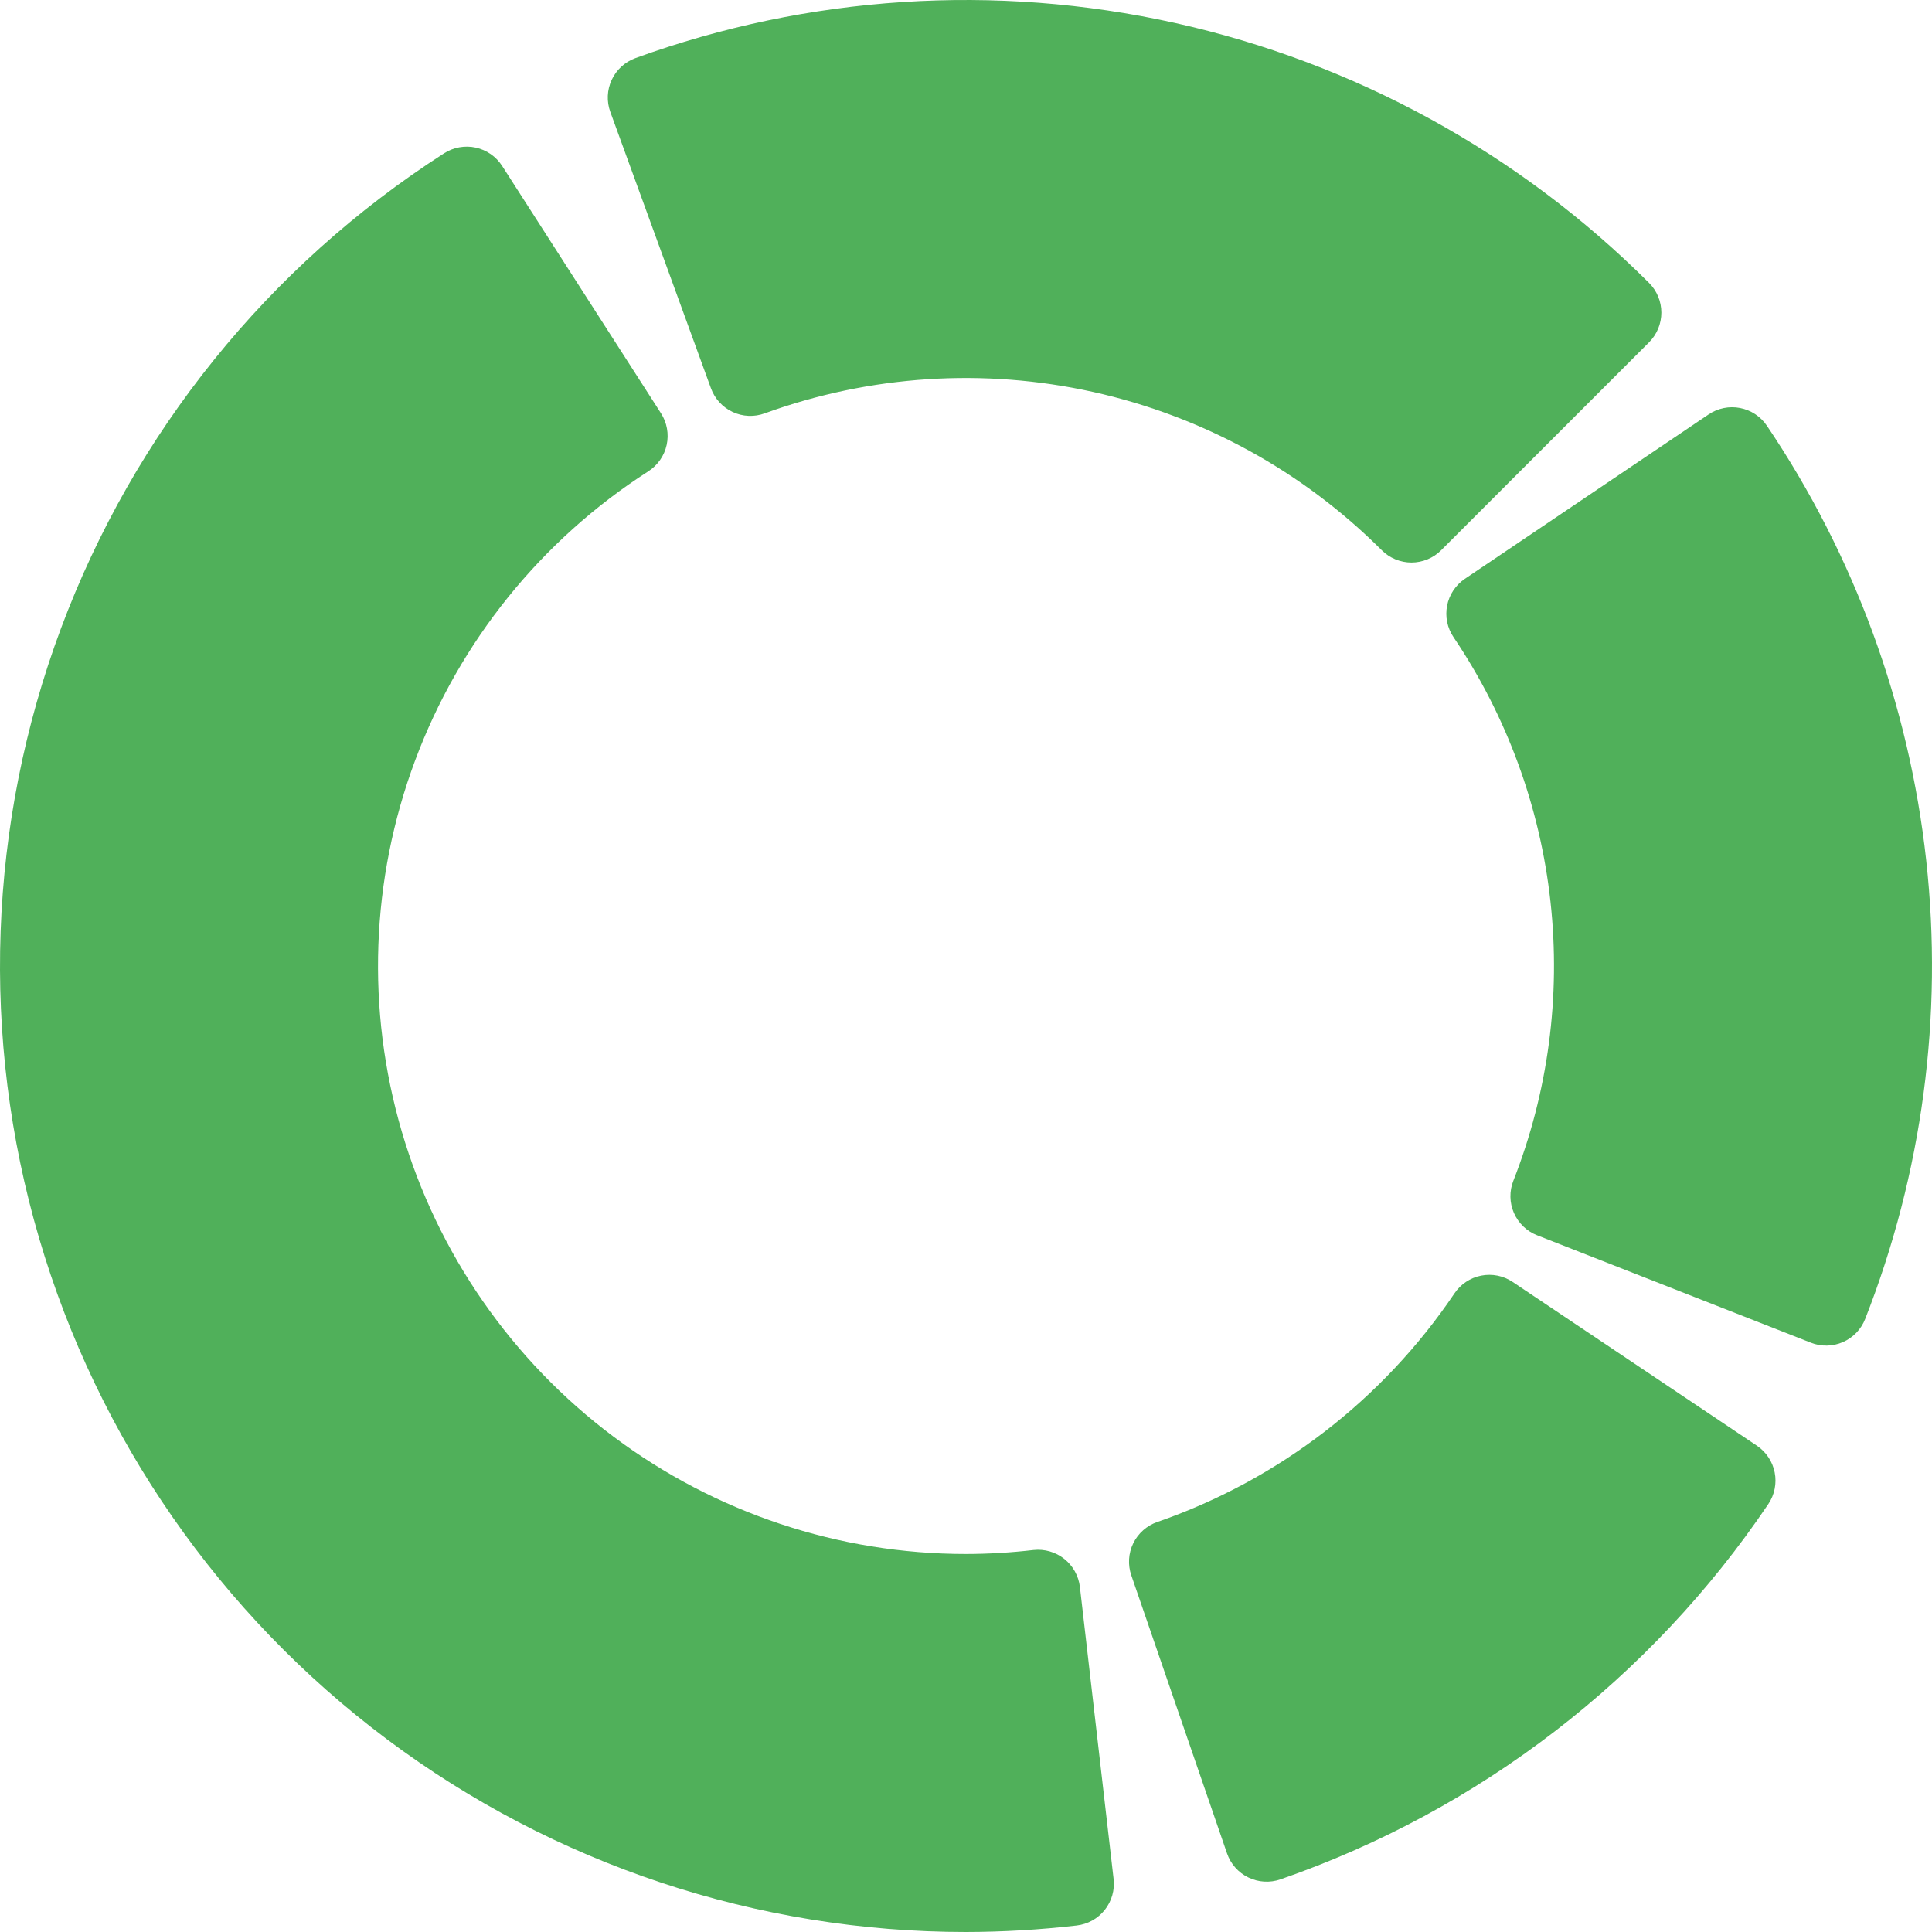 <svg width="150" height="150" viewBox="0 0 150 150" fill="none" xmlns="http://www.w3.org/2000/svg">
<path d="M55.197 30.144C55.343 30.547 55.567 30.917 55.856 31.233C56.145 31.549 56.494 31.805 56.882 31.986C57.271 32.167 57.691 32.27 58.119 32.288C58.547 32.306 58.974 32.239 59.377 32.091C67.546 29.126 76.391 28.551 84.875 30.433C93.36 32.315 101.132 36.577 107.28 42.719C107.583 43.022 107.942 43.263 108.338 43.426C108.734 43.59 109.158 43.675 109.586 43.675C110.014 43.675 110.438 43.59 110.834 43.426C111.229 43.263 111.589 43.022 111.891 42.719L128.032 26.577C128.335 26.275 128.575 25.915 128.739 25.52C128.903 25.124 128.987 24.7 128.987 24.272C128.987 23.844 128.903 23.42 128.739 23.024C128.575 22.628 128.335 22.269 128.032 21.966C117.931 11.875 105.163 4.873 91.224 1.781C77.284 -1.31 62.753 -0.363 49.333 4.511C48.931 4.657 48.561 4.882 48.245 5.171C47.93 5.46 47.674 5.809 47.493 6.197C47.313 6.585 47.21 7.005 47.191 7.433C47.173 7.861 47.239 8.288 47.386 8.69L55.197 30.144Z" fill="#50B05A"/>
<path d="M137.181 33.053C136.697 32.337 135.948 31.842 135.1 31.678C134.252 31.513 133.372 31.692 132.656 32.176L113.731 44.94C113.375 45.18 113.071 45.487 112.834 45.844C112.597 46.202 112.434 46.602 112.352 47.023C112.27 47.444 112.272 47.877 112.358 48.297C112.444 48.716 112.612 49.115 112.852 49.47C116.987 55.603 119.57 62.649 120.378 70.002C121.187 77.354 120.198 84.793 117.495 91.678C117.338 92.077 117.261 92.503 117.269 92.931C117.277 93.359 117.369 93.782 117.541 94.174C117.712 94.567 117.959 94.922 118.267 95.219C118.576 95.516 118.94 95.749 119.339 95.906L140.587 104.244C140.985 104.402 141.411 104.479 141.839 104.472C142.267 104.464 142.69 104.372 143.082 104.201C143.475 104.03 143.83 103.783 144.127 103.474C144.424 103.165 144.657 102.801 144.813 102.402C149.254 91.089 150.879 78.867 149.55 66.786C148.221 54.706 143.976 43.129 137.181 33.053Z" fill="#50B05A"/>
<path d="M83.843 123.209C83.742 122.352 83.306 121.569 82.63 121.032C81.954 120.495 81.093 120.248 80.235 120.343C78.497 120.545 76.749 120.648 75 120.652C65.135 120.653 55.535 117.458 47.638 111.546C39.74 105.634 33.971 97.322 31.194 87.856C28.417 78.389 28.781 68.278 32.232 59.036C35.683 49.794 42.036 41.919 50.338 36.591C51.065 36.123 51.577 35.386 51.76 34.541C51.944 33.697 51.785 32.814 51.317 32.086L38.986 12.883C38.754 12.522 38.454 12.211 38.102 11.967C37.75 11.723 37.353 11.55 36.935 11.459C36.516 11.368 36.084 11.361 35.662 11.437C35.241 11.513 34.838 11.672 34.478 11.903C20.84 20.659 10.405 33.597 4.737 48.779C-0.932 63.962 -1.529 80.573 3.034 96.124C7.597 111.674 17.075 125.329 30.049 135.041C43.023 144.754 58.794 150.002 75 150C77.871 149.994 80.738 149.826 83.59 149.497C84.016 149.448 84.428 149.316 84.803 149.109C85.178 148.901 85.508 148.621 85.775 148.285C86.041 147.949 86.239 147.564 86.356 147.152C86.474 146.74 86.509 146.308 86.459 145.882L83.843 123.209Z" fill="#50B05A"/>
<path d="M136.405 112.244L117.445 99.531C117.09 99.293 116.691 99.126 116.271 99.041C115.851 98.957 115.419 98.956 114.999 99.039C114.579 99.121 114.179 99.286 113.823 99.523C113.466 99.76 113.16 100.066 112.922 100.421C107.357 108.677 99.263 114.904 89.857 118.165C89.451 118.304 89.078 118.522 88.757 118.806C88.436 119.09 88.174 119.434 87.986 119.819C87.798 120.204 87.688 120.622 87.662 121.05C87.636 121.478 87.695 121.906 87.835 122.311L95.264 143.894C95.403 144.299 95.62 144.673 95.904 144.994C96.187 145.315 96.531 145.577 96.916 145.764C97.301 145.952 97.719 146.062 98.146 146.088C98.574 146.114 99.002 146.056 99.407 145.916C114.859 140.559 128.154 130.331 137.295 116.77C137.777 116.052 137.954 115.172 137.787 114.323C137.62 113.474 137.123 112.726 136.405 112.244Z" fill="#50B05A"/>
</svg>
